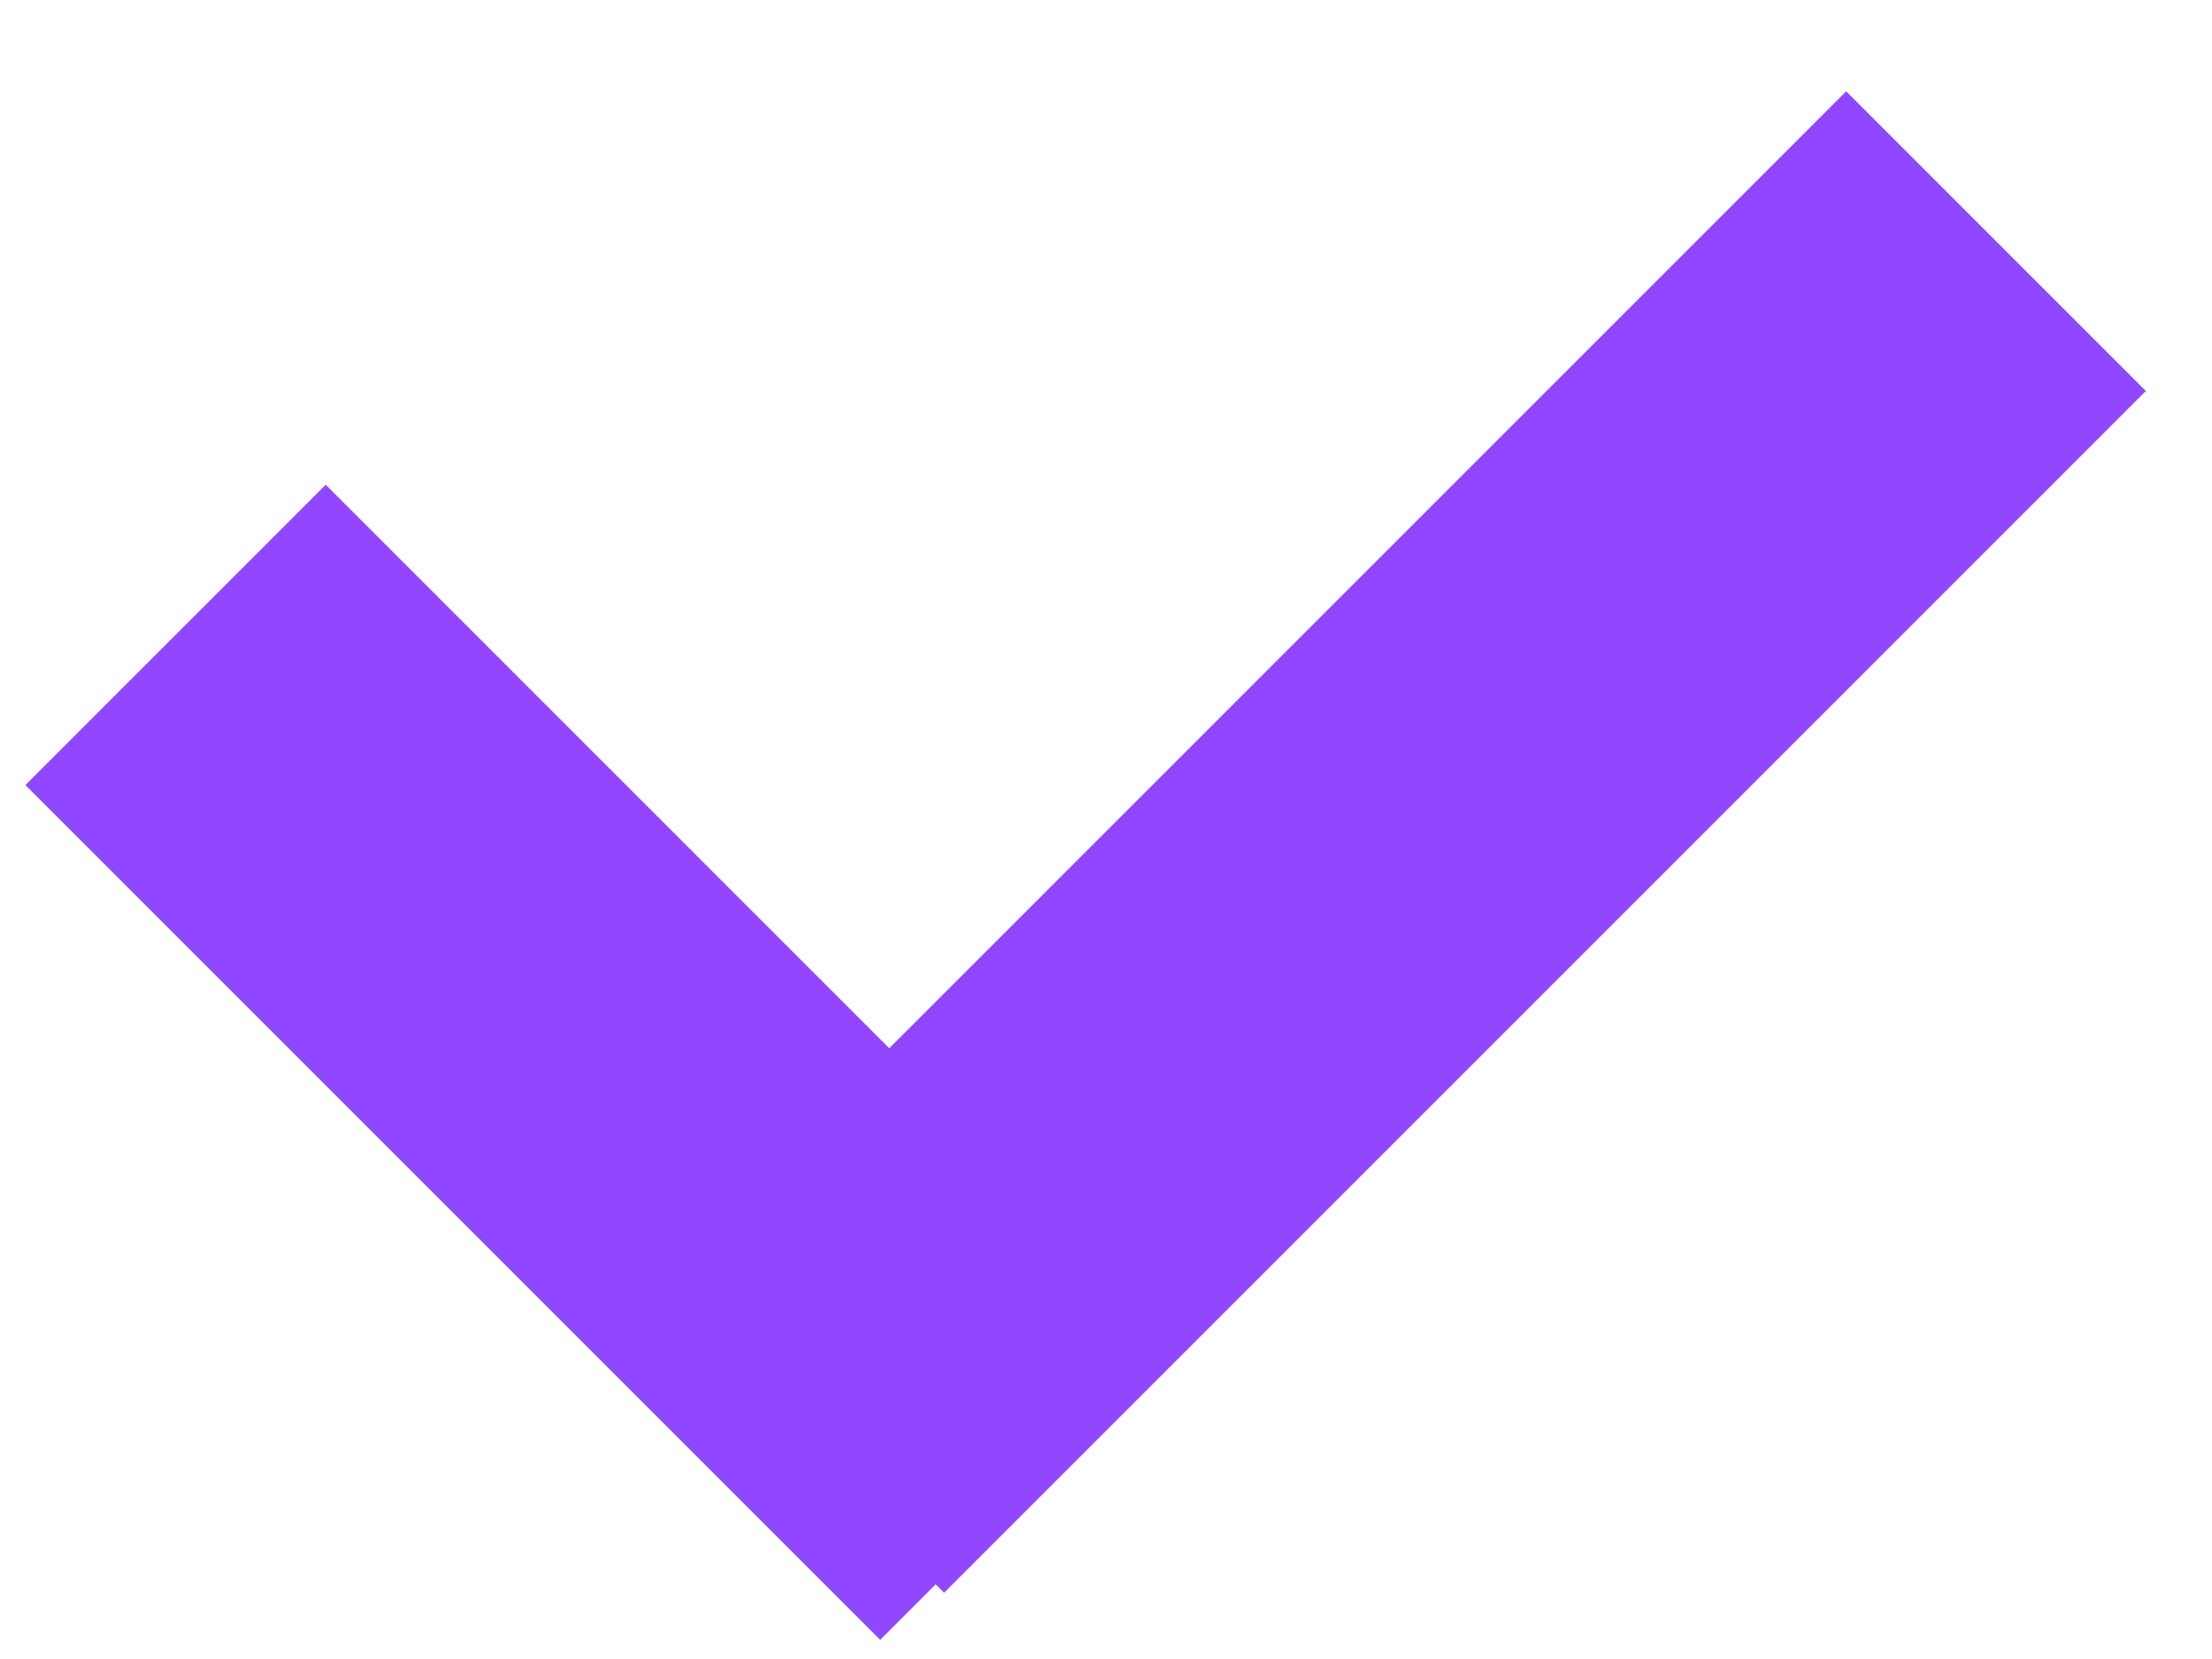 <svg width="12" height="9" viewBox="0 0 12 9" fill="none" xmlns="http://www.w3.org/2000/svg">
<rect x="3.496" y="7.015" width="9.22" height="2.299" transform="rotate(-45 3.496 7.015)" fill="#9146FF"/>
<rect x="4.775" y="8.896" width="6.558" height="2.304" transform="rotate(-135 4.775 8.896)" fill="#9146FF"/>
</svg>
